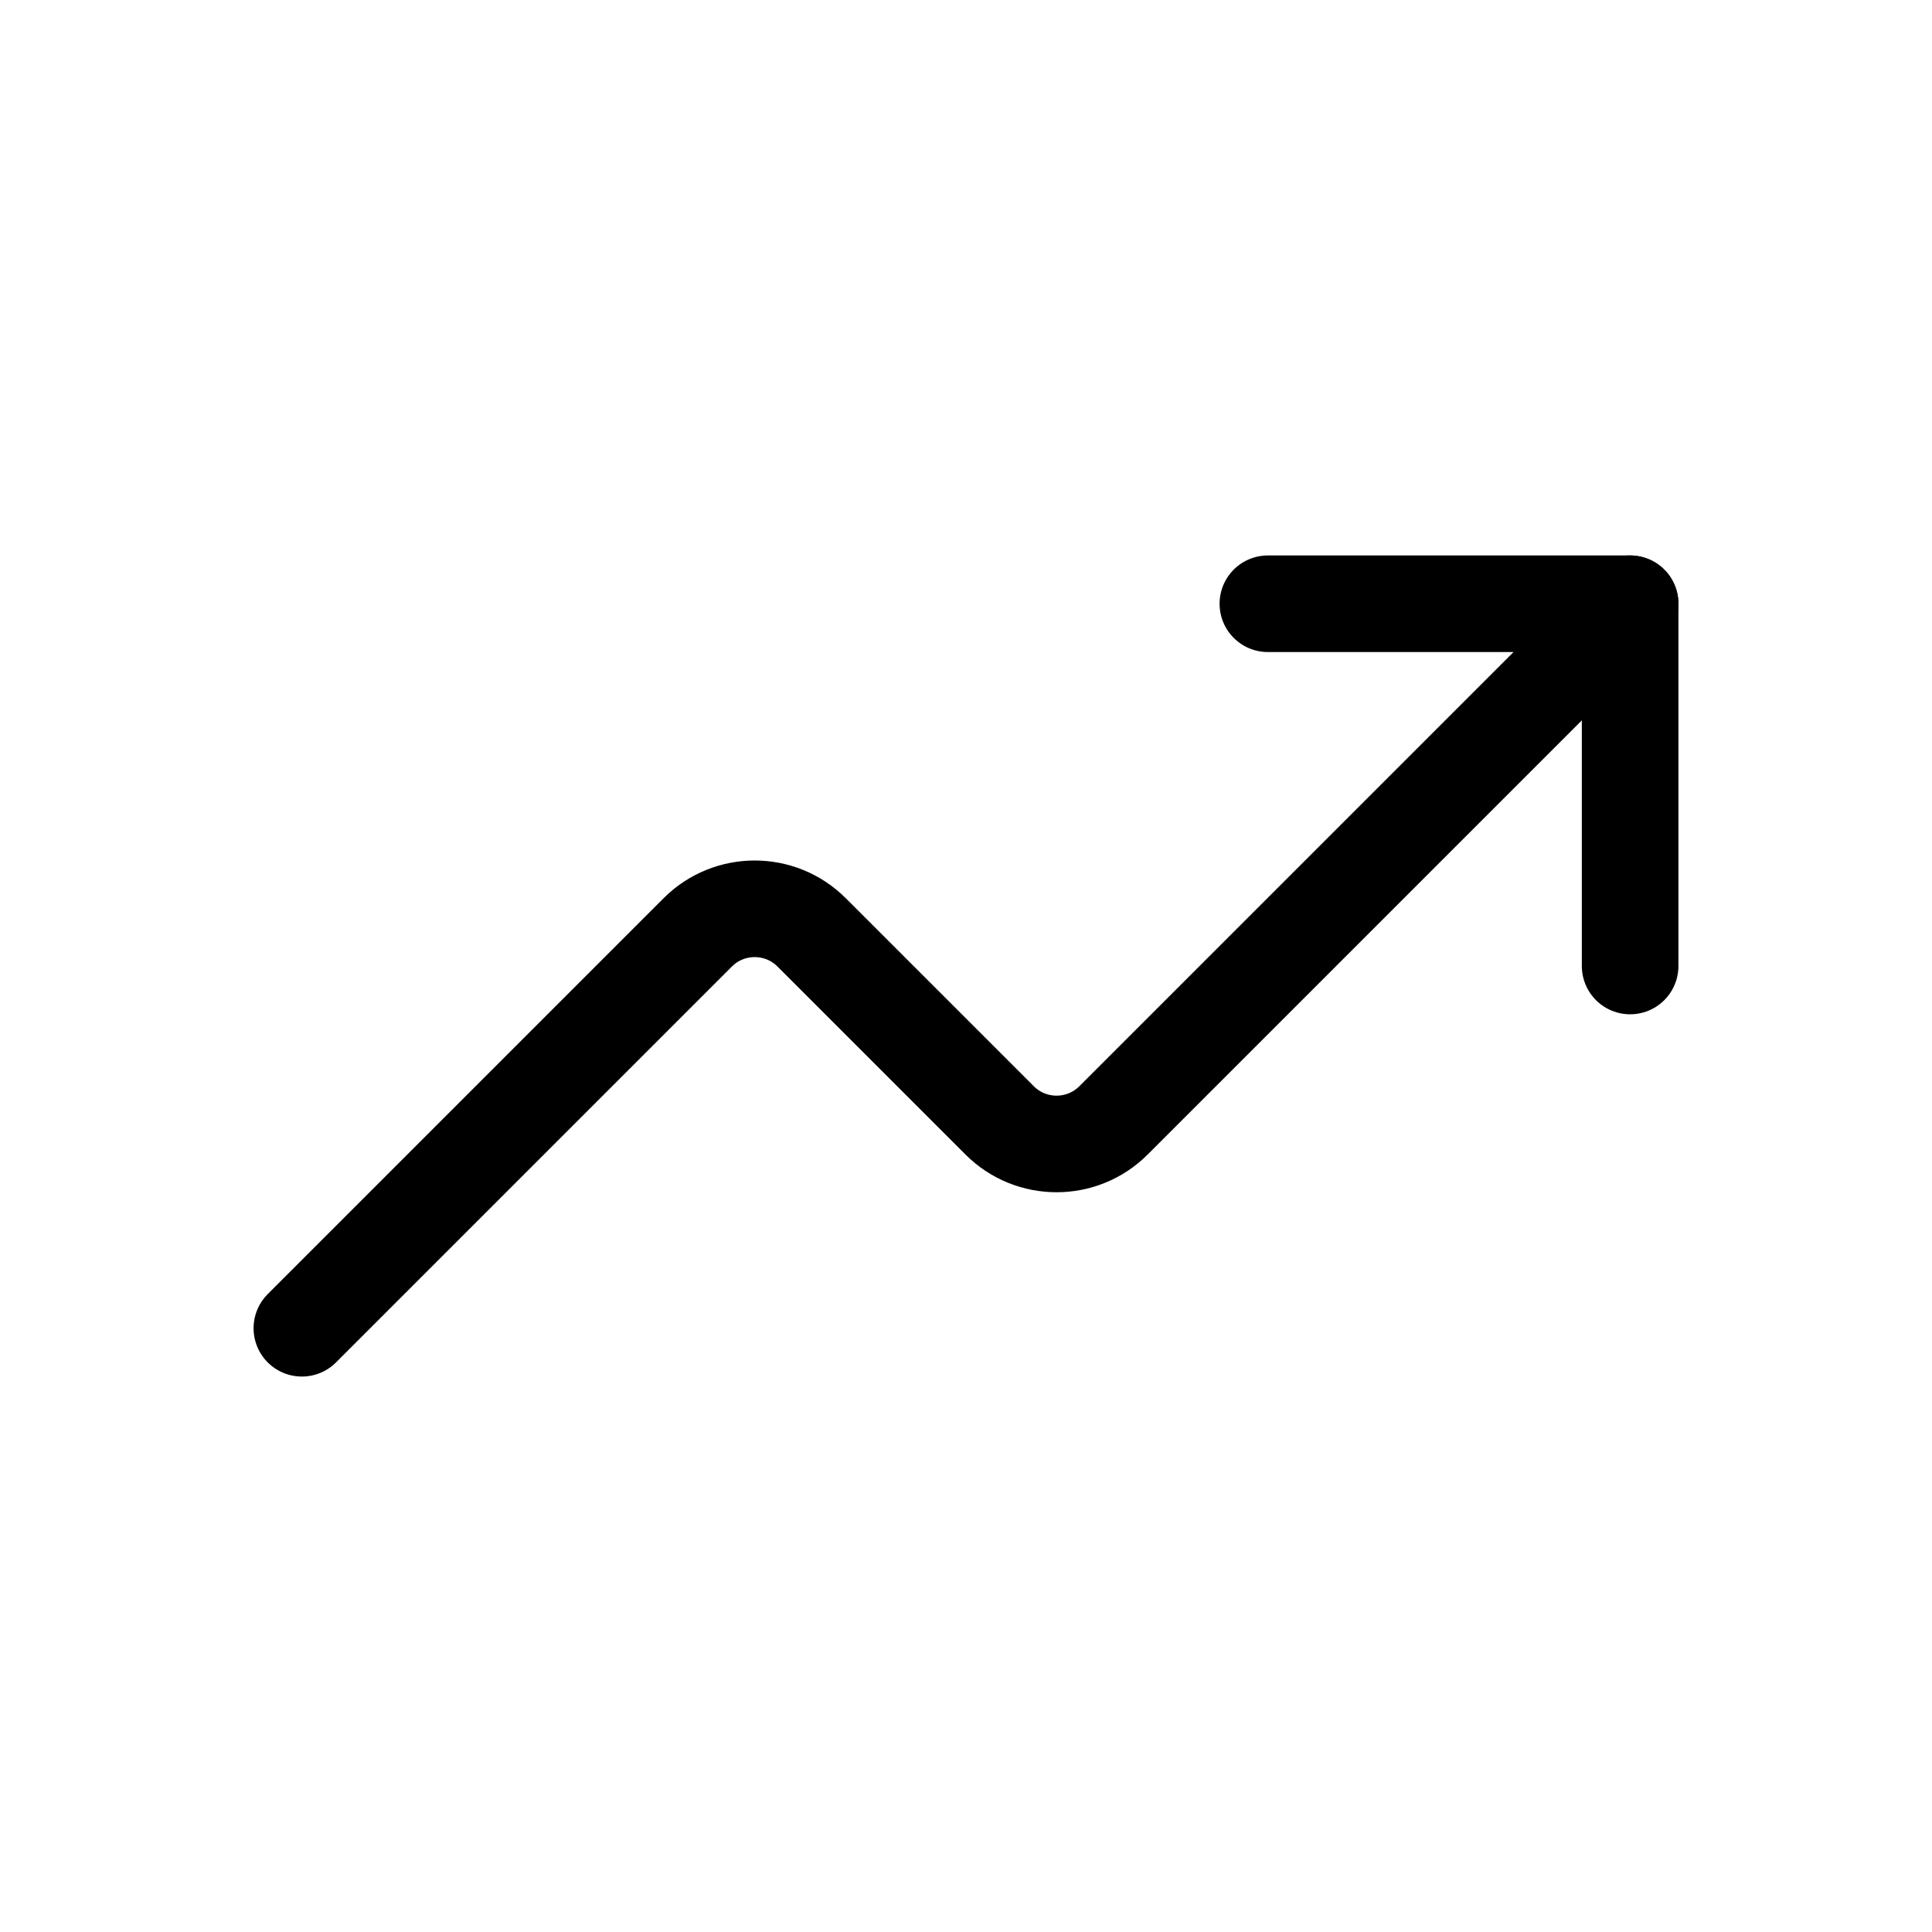 <svg width="24" height="24" viewBox="0 0 24 24" fill="none" xmlns="http://www.w3.org/2000/svg">
<path d="M20.25 7.5L13.832 13.918C13.442 14.308 12.808 14.308 12.418 13.918L10.082 11.582C9.692 11.192 9.058 11.192 8.668 11.582L3.75 16.5" stroke="black" stroke-width="1.2" stroke-linecap="round" stroke-linejoin="round"/>
<path d="M15.75 7.5H20.25V12" stroke="black" stroke-width="1.2" stroke-linecap="round" stroke-linejoin="round"/>
</svg>
